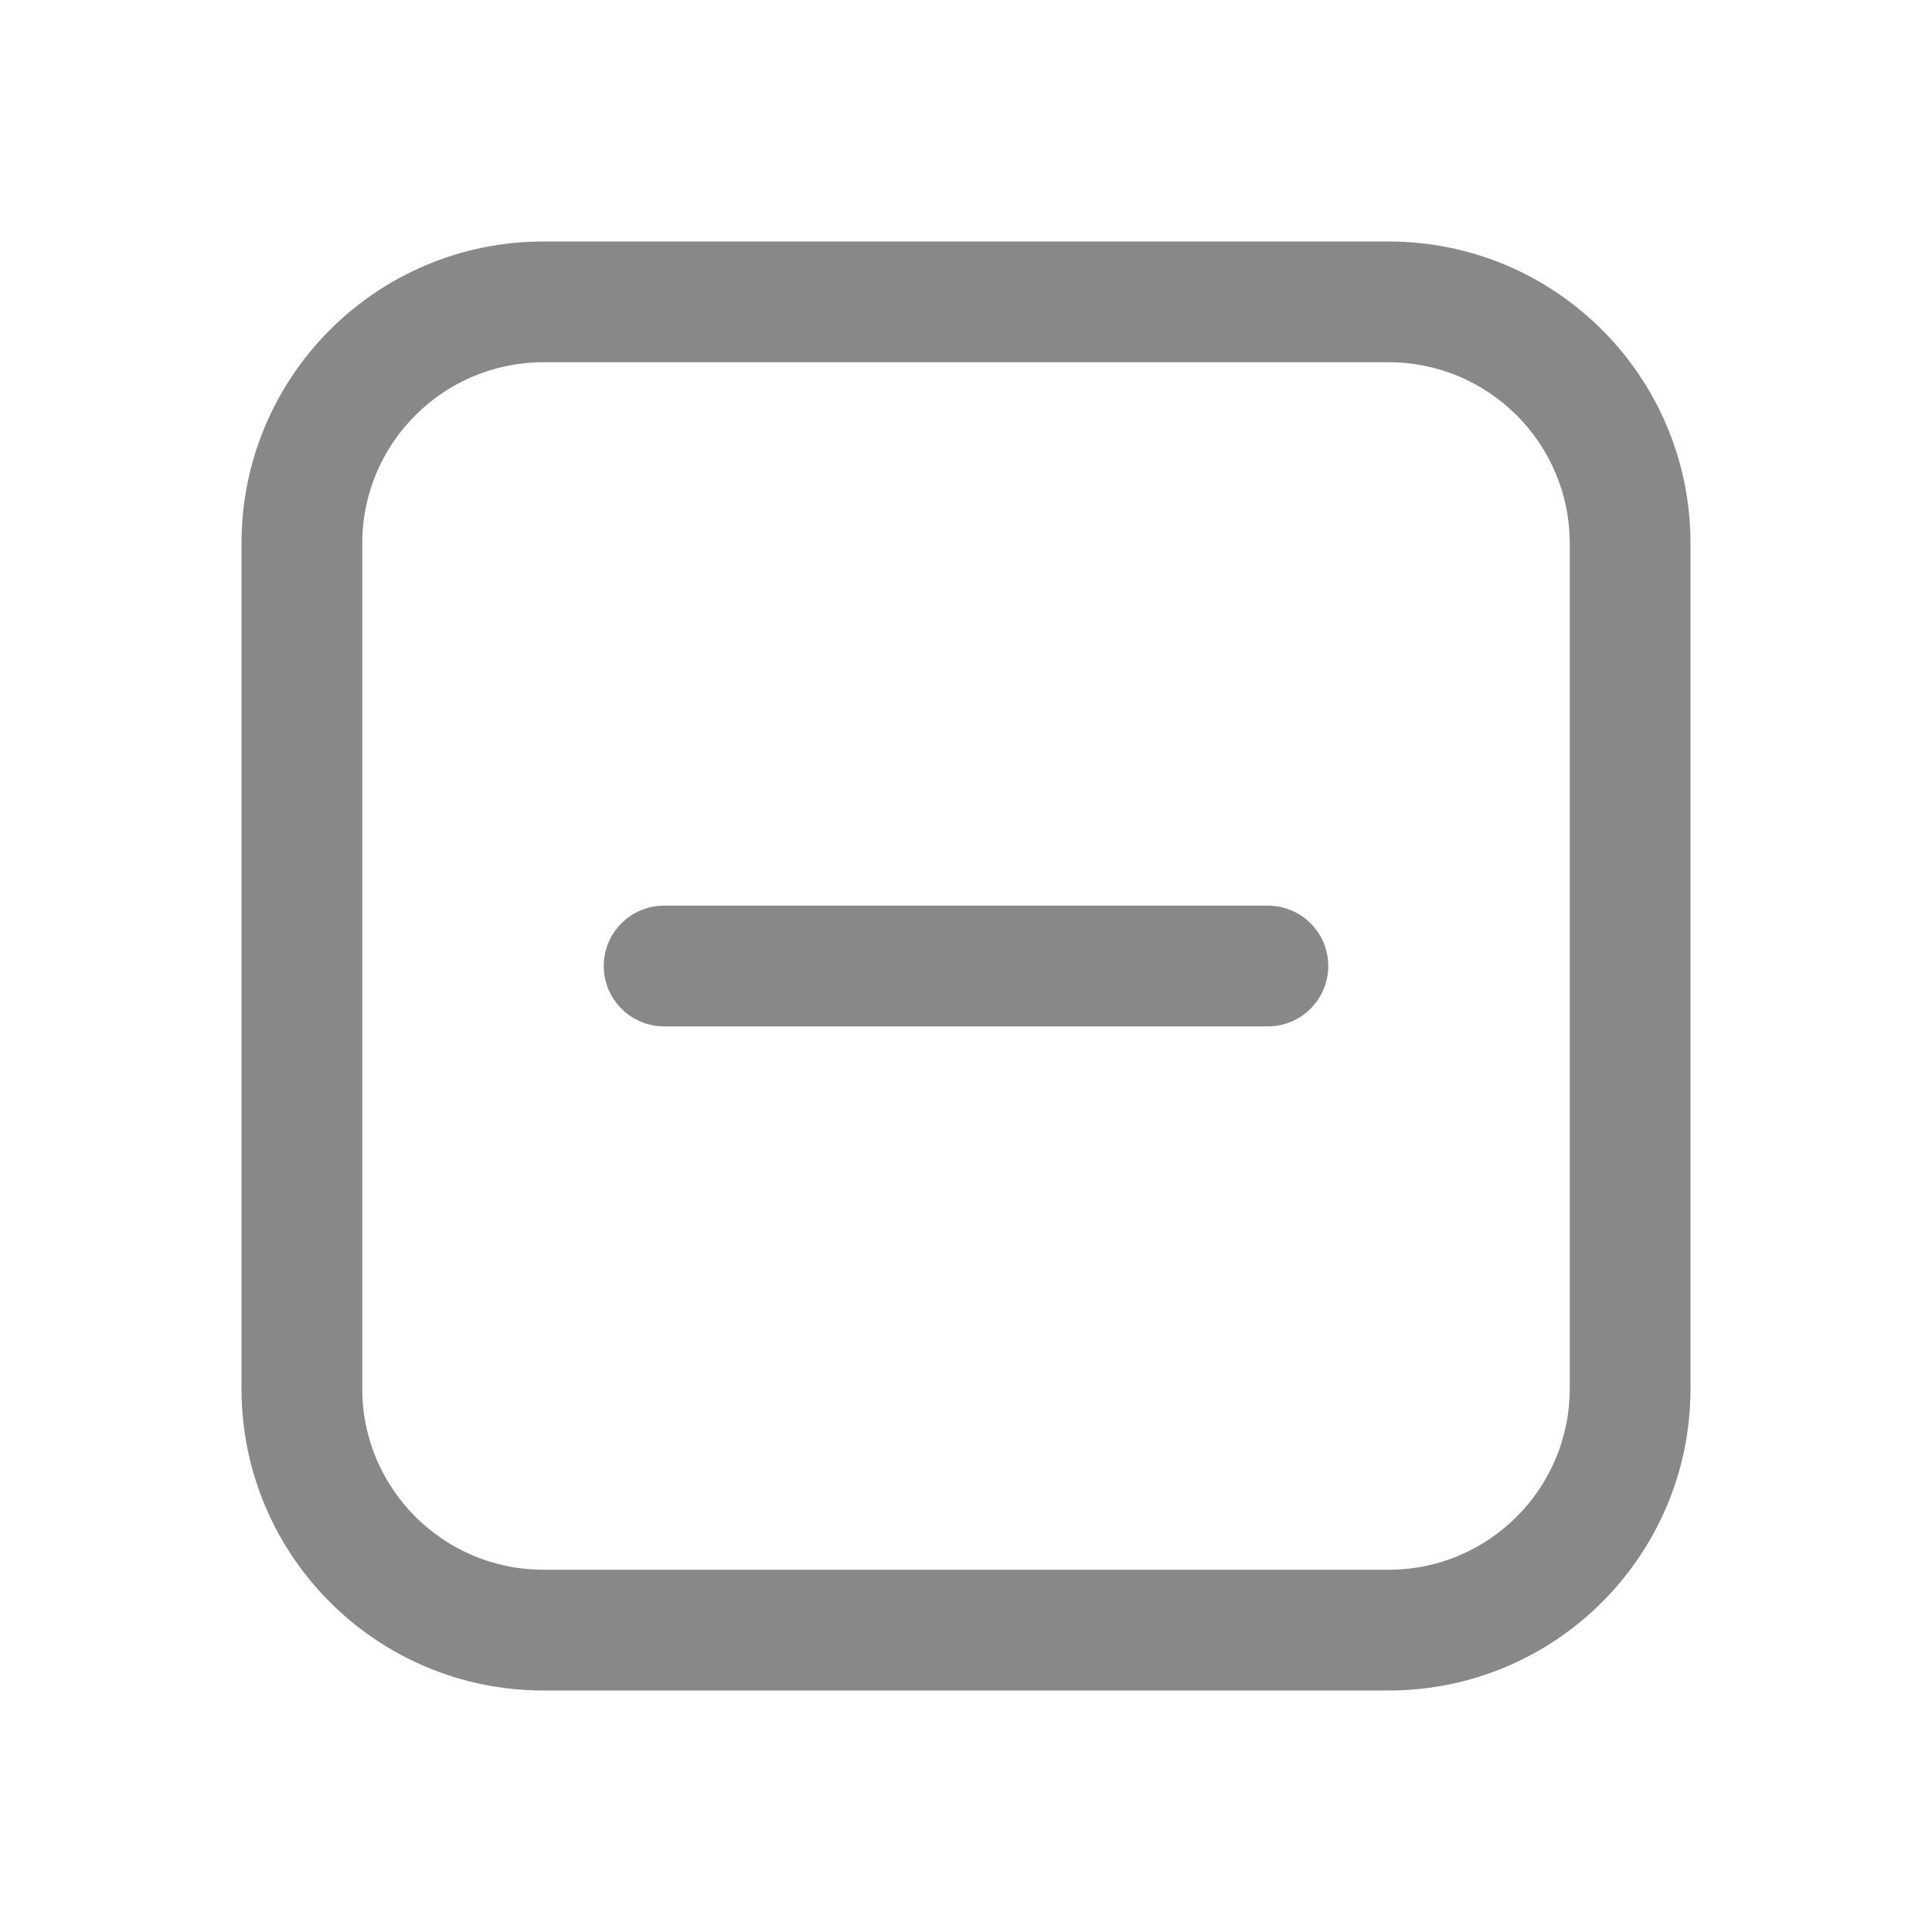 <svg width="16" height="16" viewBox="0 0 16 16" fill="none" xmlns="http://www.w3.org/2000/svg">
<path d="M5.5 7.5C5.224 7.5 5 7.724 5 8C5 8.276 5.224 8.5 5.5 8.5H10.5C10.776 8.5 11 8.276 11 8C11 7.724 10.776 7.5 10.5 7.5H5.5ZM4.5 2C3.119 2 2 3.119 2 4.5V11.5C2 12.881 3.119 14 4.5 14H11.5C12.881 14 14 12.881 14 11.5V4.5C14 3.119 12.881 2 11.5 2H4.5ZM3 4.5C3 3.672 3.672 3 4.5 3H11.5C12.328 3 13 3.672 13 4.5V11.5C13 12.328 12.328 13 11.5 13H4.5C3.672 13 3 12.328 3 11.5V4.5Z" fill="#888"/>
</svg>
